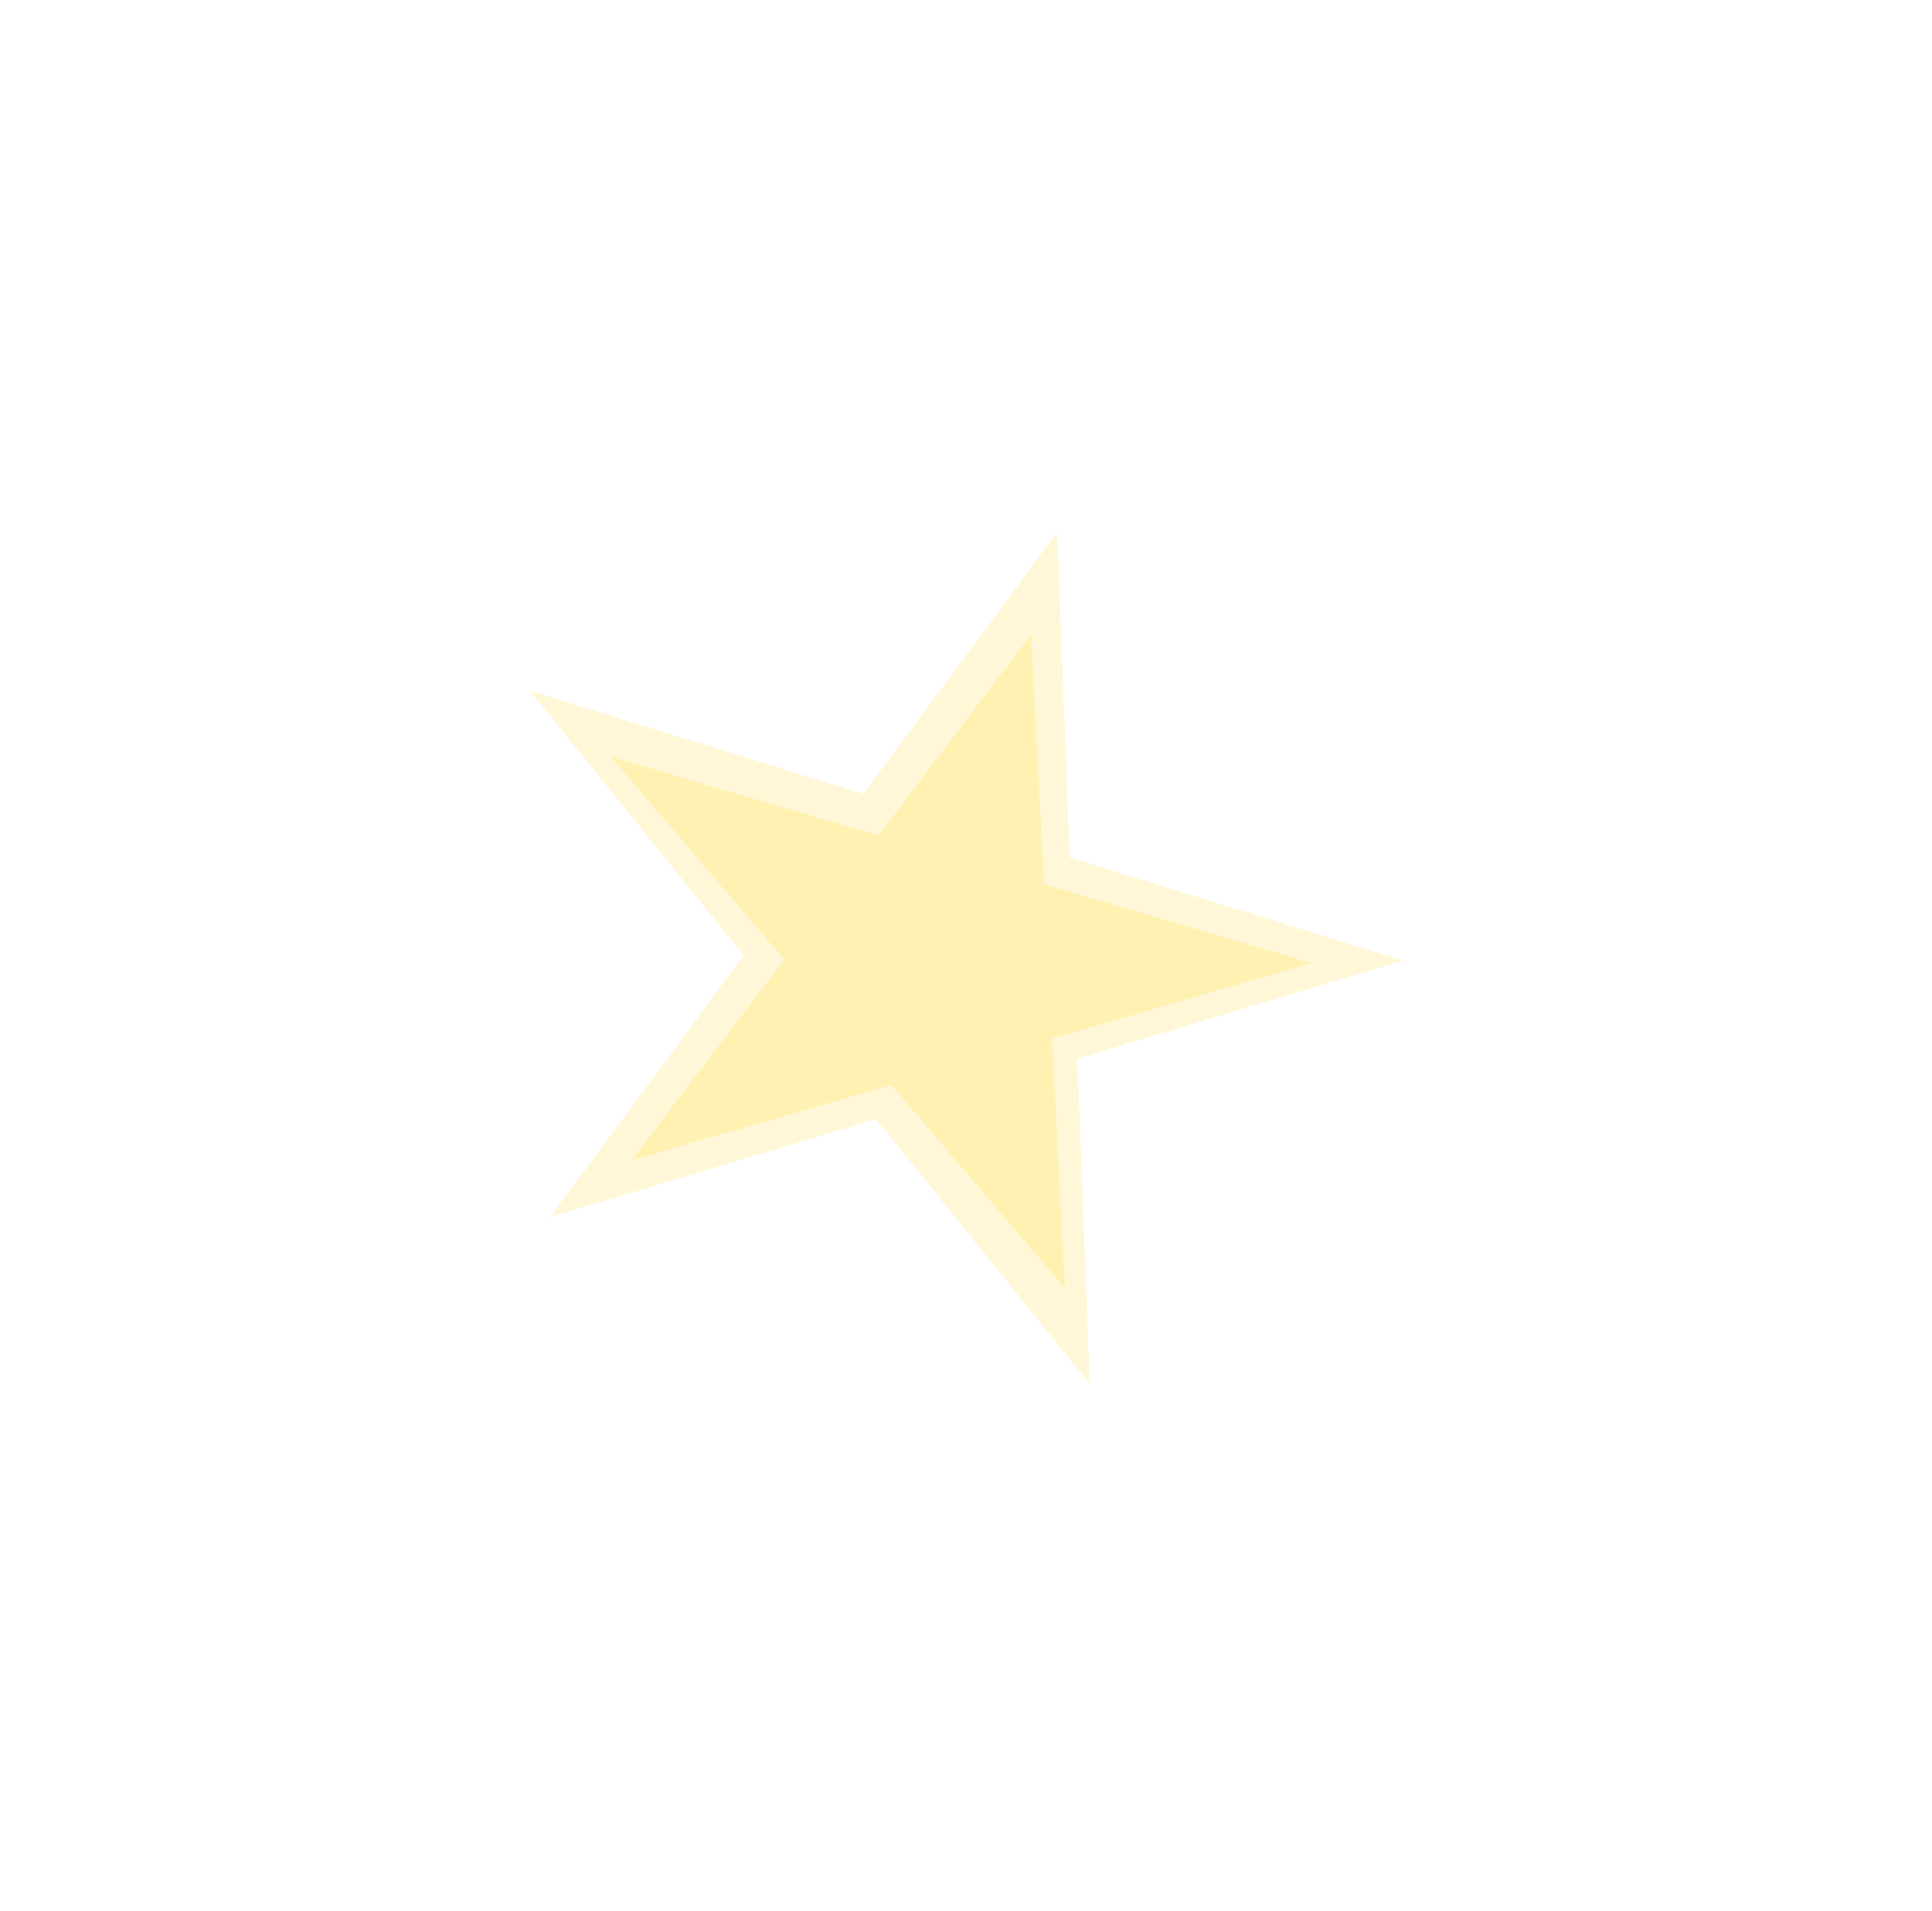 <svg width="185" height="183" viewBox="0 0 185 183" fill="none" xmlns="http://www.w3.org/2000/svg">
<g filter="url(#filter0_dddddddf_576_765)">
<path d="M101.237 50.961L102.424 82.115L134.365 91.983L103.158 101.369L104.345 132.523L83.871 107.17L52.663 116.555L71.217 91.501L50.742 66.147L82.683 76.016L101.237 50.961Z" fill="#FFF1B1" fill-opacity="0.5" shape-rendering="crispEdges"/>
</g>
<path d="M98.718 60.832L99.95 84.687L125.547 92.228L100.712 99.431L101.944 123.287L85.362 103.883L60.527 111.087L75.115 91.891L58.533 72.487L84.13 80.027L98.718 60.832Z" fill="#FFF1B1"/>
<g filter="url(#filter1_dddddddd_576_765)">
<path d="M98.717 60.832L99.95 84.687L125.546 92.228L100.711 99.431L101.943 123.287L85.362 103.883L60.527 111.087L75.114 91.891L58.533 72.487L84.13 80.027L98.717 60.832Z" fill="#FFF1B1"/>
</g>
<defs>
<filter id="filter0_dddddddf_576_765" x="0.742" y="0.961" width="183.623" height="181.562" filterUnits="userSpaceOnUse" color-interpolation-filters="sRGB">
<feFlood flood-opacity="0" result="BackgroundImageFix"/>
<feColorMatrix in="SourceAlpha" type="matrix" values="0 0 0 0 0 0 0 0 0 0 0 0 0 0 0 0 0 0 127 0" result="hardAlpha"/>
<feOffset/>
<feGaussianBlur stdDeviation="4.25"/>
<feComposite in2="hardAlpha" operator="out"/>
<feColorMatrix type="matrix" values="0 0 0 0 1 0 0 0 0 0.944 0 0 0 0 0.693 0 0 0 0.39 0"/>
<feBlend mode="normal" in2="BackgroundImageFix" result="effect1_dropShadow_576_765"/>
<feColorMatrix in="SourceAlpha" type="matrix" values="0 0 0 0 0 0 0 0 0 0 0 0 0 0 0 0 0 0 127 0" result="hardAlpha"/>
<feOffset/>
<feGaussianBlur stdDeviation="4.25"/>
<feComposite in2="hardAlpha" operator="out"/>
<feColorMatrix type="matrix" values="0 0 0 0 1 0 0 0 0 0.944 0 0 0 0 0.693 0 0 0 0.39 0"/>
<feBlend mode="normal" in2="effect1_dropShadow_576_765" result="effect2_dropShadow_576_765"/>
<feColorMatrix in="SourceAlpha" type="matrix" values="0 0 0 0 0 0 0 0 0 0 0 0 0 0 0 0 0 0 127 0" result="hardAlpha"/>
<feOffset/>
<feGaussianBlur stdDeviation="4.25"/>
<feComposite in2="hardAlpha" operator="out"/>
<feColorMatrix type="matrix" values="0 0 0 0 1 0 0 0 0 0.944 0 0 0 0 0.693 0 0 0 0.39 0"/>
<feBlend mode="normal" in2="effect2_dropShadow_576_765" result="effect3_dropShadow_576_765"/>
<feColorMatrix in="SourceAlpha" type="matrix" values="0 0 0 0 0 0 0 0 0 0 0 0 0 0 0 0 0 0 127 0" result="hardAlpha"/>
<feOffset/>
<feGaussianBlur stdDeviation="4.25"/>
<feComposite in2="hardAlpha" operator="out"/>
<feColorMatrix type="matrix" values="0 0 0 0 1 0 0 0 0 0.944 0 0 0 0 0.693 0 0 0 0.39 0"/>
<feBlend mode="normal" in2="effect3_dropShadow_576_765" result="effect4_dropShadow_576_765"/>
<feColorMatrix in="SourceAlpha" type="matrix" values="0 0 0 0 0 0 0 0 0 0 0 0 0 0 0 0 0 0 127 0" result="hardAlpha"/>
<feOffset/>
<feGaussianBlur stdDeviation="4.25"/>
<feComposite in2="hardAlpha" operator="out"/>
<feColorMatrix type="matrix" values="0 0 0 0 1 0 0 0 0 0.944 0 0 0 0 0.693 0 0 0 0.39 0"/>
<feBlend mode="normal" in2="effect4_dropShadow_576_765" result="effect5_dropShadow_576_765"/>
<feColorMatrix in="SourceAlpha" type="matrix" values="0 0 0 0 0 0 0 0 0 0 0 0 0 0 0 0 0 0 127 0" result="hardAlpha"/>
<feOffset/>
<feGaussianBlur stdDeviation="4.25"/>
<feComposite in2="hardAlpha" operator="out"/>
<feColorMatrix type="matrix" values="0 0 0 0 1 0 0 0 0 0.944 0 0 0 0 0.693 0 0 0 0.39 0"/>
<feBlend mode="normal" in2="effect5_dropShadow_576_765" result="effect6_dropShadow_576_765"/>
<feColorMatrix in="SourceAlpha" type="matrix" values="0 0 0 0 0 0 0 0 0 0 0 0 0 0 0 0 0 0 127 0" result="hardAlpha"/>
<feOffset/>
<feGaussianBlur stdDeviation="4.25"/>
<feComposite in2="hardAlpha" operator="out"/>
<feColorMatrix type="matrix" values="0 0 0 0 1 0 0 0 0 0.944 0 0 0 0 0.693 0 0 0 0.39 0"/>
<feBlend mode="normal" in2="effect6_dropShadow_576_765" result="effect7_dropShadow_576_765"/>
<feBlend mode="normal" in="SourceGraphic" in2="effect7_dropShadow_576_765" result="shape"/>
<feGaussianBlur stdDeviation="25" result="effect8_foregroundBlur_576_765"/>
</filter>
<filter id="filter1_dddddddd_576_765" x="50.033" y="52.331" width="84.014" height="79.456" filterUnits="userSpaceOnUse" color-interpolation-filters="sRGB">
<feFlood flood-opacity="0" result="BackgroundImageFix"/>
<feColorMatrix in="SourceAlpha" type="matrix" values="0 0 0 0 0 0 0 0 0 0 0 0 0 0 0 0 0 0 127 0" result="hardAlpha"/>
<feOffset/>
<feGaussianBlur stdDeviation="4.25"/>
<feComposite in2="hardAlpha" operator="out"/>
<feColorMatrix type="matrix" values="0 0 0 0 1 0 0 0 0 0.944 0 0 0 0 0.693 0 0 0 0.39 0"/>
<feBlend mode="normal" in2="BackgroundImageFix" result="effect1_dropShadow_576_765"/>
<feColorMatrix in="SourceAlpha" type="matrix" values="0 0 0 0 0 0 0 0 0 0 0 0 0 0 0 0 0 0 127 0" result="hardAlpha"/>
<feOffset/>
<feGaussianBlur stdDeviation="4.25"/>
<feComposite in2="hardAlpha" operator="out"/>
<feColorMatrix type="matrix" values="0 0 0 0 1 0 0 0 0 0.944 0 0 0 0 0.693 0 0 0 0.39 0"/>
<feBlend mode="normal" in2="effect1_dropShadow_576_765" result="effect2_dropShadow_576_765"/>
<feColorMatrix in="SourceAlpha" type="matrix" values="0 0 0 0 0 0 0 0 0 0 0 0 0 0 0 0 0 0 127 0" result="hardAlpha"/>
<feOffset/>
<feGaussianBlur stdDeviation="4.25"/>
<feComposite in2="hardAlpha" operator="out"/>
<feColorMatrix type="matrix" values="0 0 0 0 1 0 0 0 0 0.944 0 0 0 0 0.693 0 0 0 0.39 0"/>
<feBlend mode="normal" in2="effect2_dropShadow_576_765" result="effect3_dropShadow_576_765"/>
<feColorMatrix in="SourceAlpha" type="matrix" values="0 0 0 0 0 0 0 0 0 0 0 0 0 0 0 0 0 0 127 0" result="hardAlpha"/>
<feOffset/>
<feGaussianBlur stdDeviation="4.25"/>
<feComposite in2="hardAlpha" operator="out"/>
<feColorMatrix type="matrix" values="0 0 0 0 1 0 0 0 0 0.944 0 0 0 0 0.693 0 0 0 0.39 0"/>
<feBlend mode="normal" in2="effect3_dropShadow_576_765" result="effect4_dropShadow_576_765"/>
<feColorMatrix in="SourceAlpha" type="matrix" values="0 0 0 0 0 0 0 0 0 0 0 0 0 0 0 0 0 0 127 0" result="hardAlpha"/>
<feOffset/>
<feGaussianBlur stdDeviation="4.25"/>
<feComposite in2="hardAlpha" operator="out"/>
<feColorMatrix type="matrix" values="0 0 0 0 1 0 0 0 0 0.944 0 0 0 0 0.693 0 0 0 0.39 0"/>
<feBlend mode="normal" in2="effect4_dropShadow_576_765" result="effect5_dropShadow_576_765"/>
<feColorMatrix in="SourceAlpha" type="matrix" values="0 0 0 0 0 0 0 0 0 0 0 0 0 0 0 0 0 0 127 0" result="hardAlpha"/>
<feOffset/>
<feGaussianBlur stdDeviation="4.25"/>
<feComposite in2="hardAlpha" operator="out"/>
<feColorMatrix type="matrix" values="0 0 0 0 1 0 0 0 0 0.944 0 0 0 0 0.693 0 0 0 0.39 0"/>
<feBlend mode="normal" in2="effect5_dropShadow_576_765" result="effect6_dropShadow_576_765"/>
<feColorMatrix in="SourceAlpha" type="matrix" values="0 0 0 0 0 0 0 0 0 0 0 0 0 0 0 0 0 0 127 0" result="hardAlpha"/>
<feOffset/>
<feGaussianBlur stdDeviation="4.25"/>
<feComposite in2="hardAlpha" operator="out"/>
<feColorMatrix type="matrix" values="0 0 0 0 1 0 0 0 0 0.944 0 0 0 0 0.693 0 0 0 0.39 0"/>
<feBlend mode="normal" in2="effect6_dropShadow_576_765" result="effect7_dropShadow_576_765"/>
<feColorMatrix in="SourceAlpha" type="matrix" values="0 0 0 0 0 0 0 0 0 0 0 0 0 0 0 0 0 0 127 0" result="hardAlpha"/>
<feOffset/>
<feGaussianBlur stdDeviation="4.25"/>
<feComposite in2="hardAlpha" operator="out"/>
<feColorMatrix type="matrix" values="0 0 0 0 1 0 0 0 0 0.944 0 0 0 0 0.693 0 0 0 0.39 0"/>
<feBlend mode="normal" in2="effect7_dropShadow_576_765" result="effect8_dropShadow_576_765"/>
<feBlend mode="normal" in="SourceGraphic" in2="effect8_dropShadow_576_765" result="shape"/>
</filter>
</defs>
</svg>
